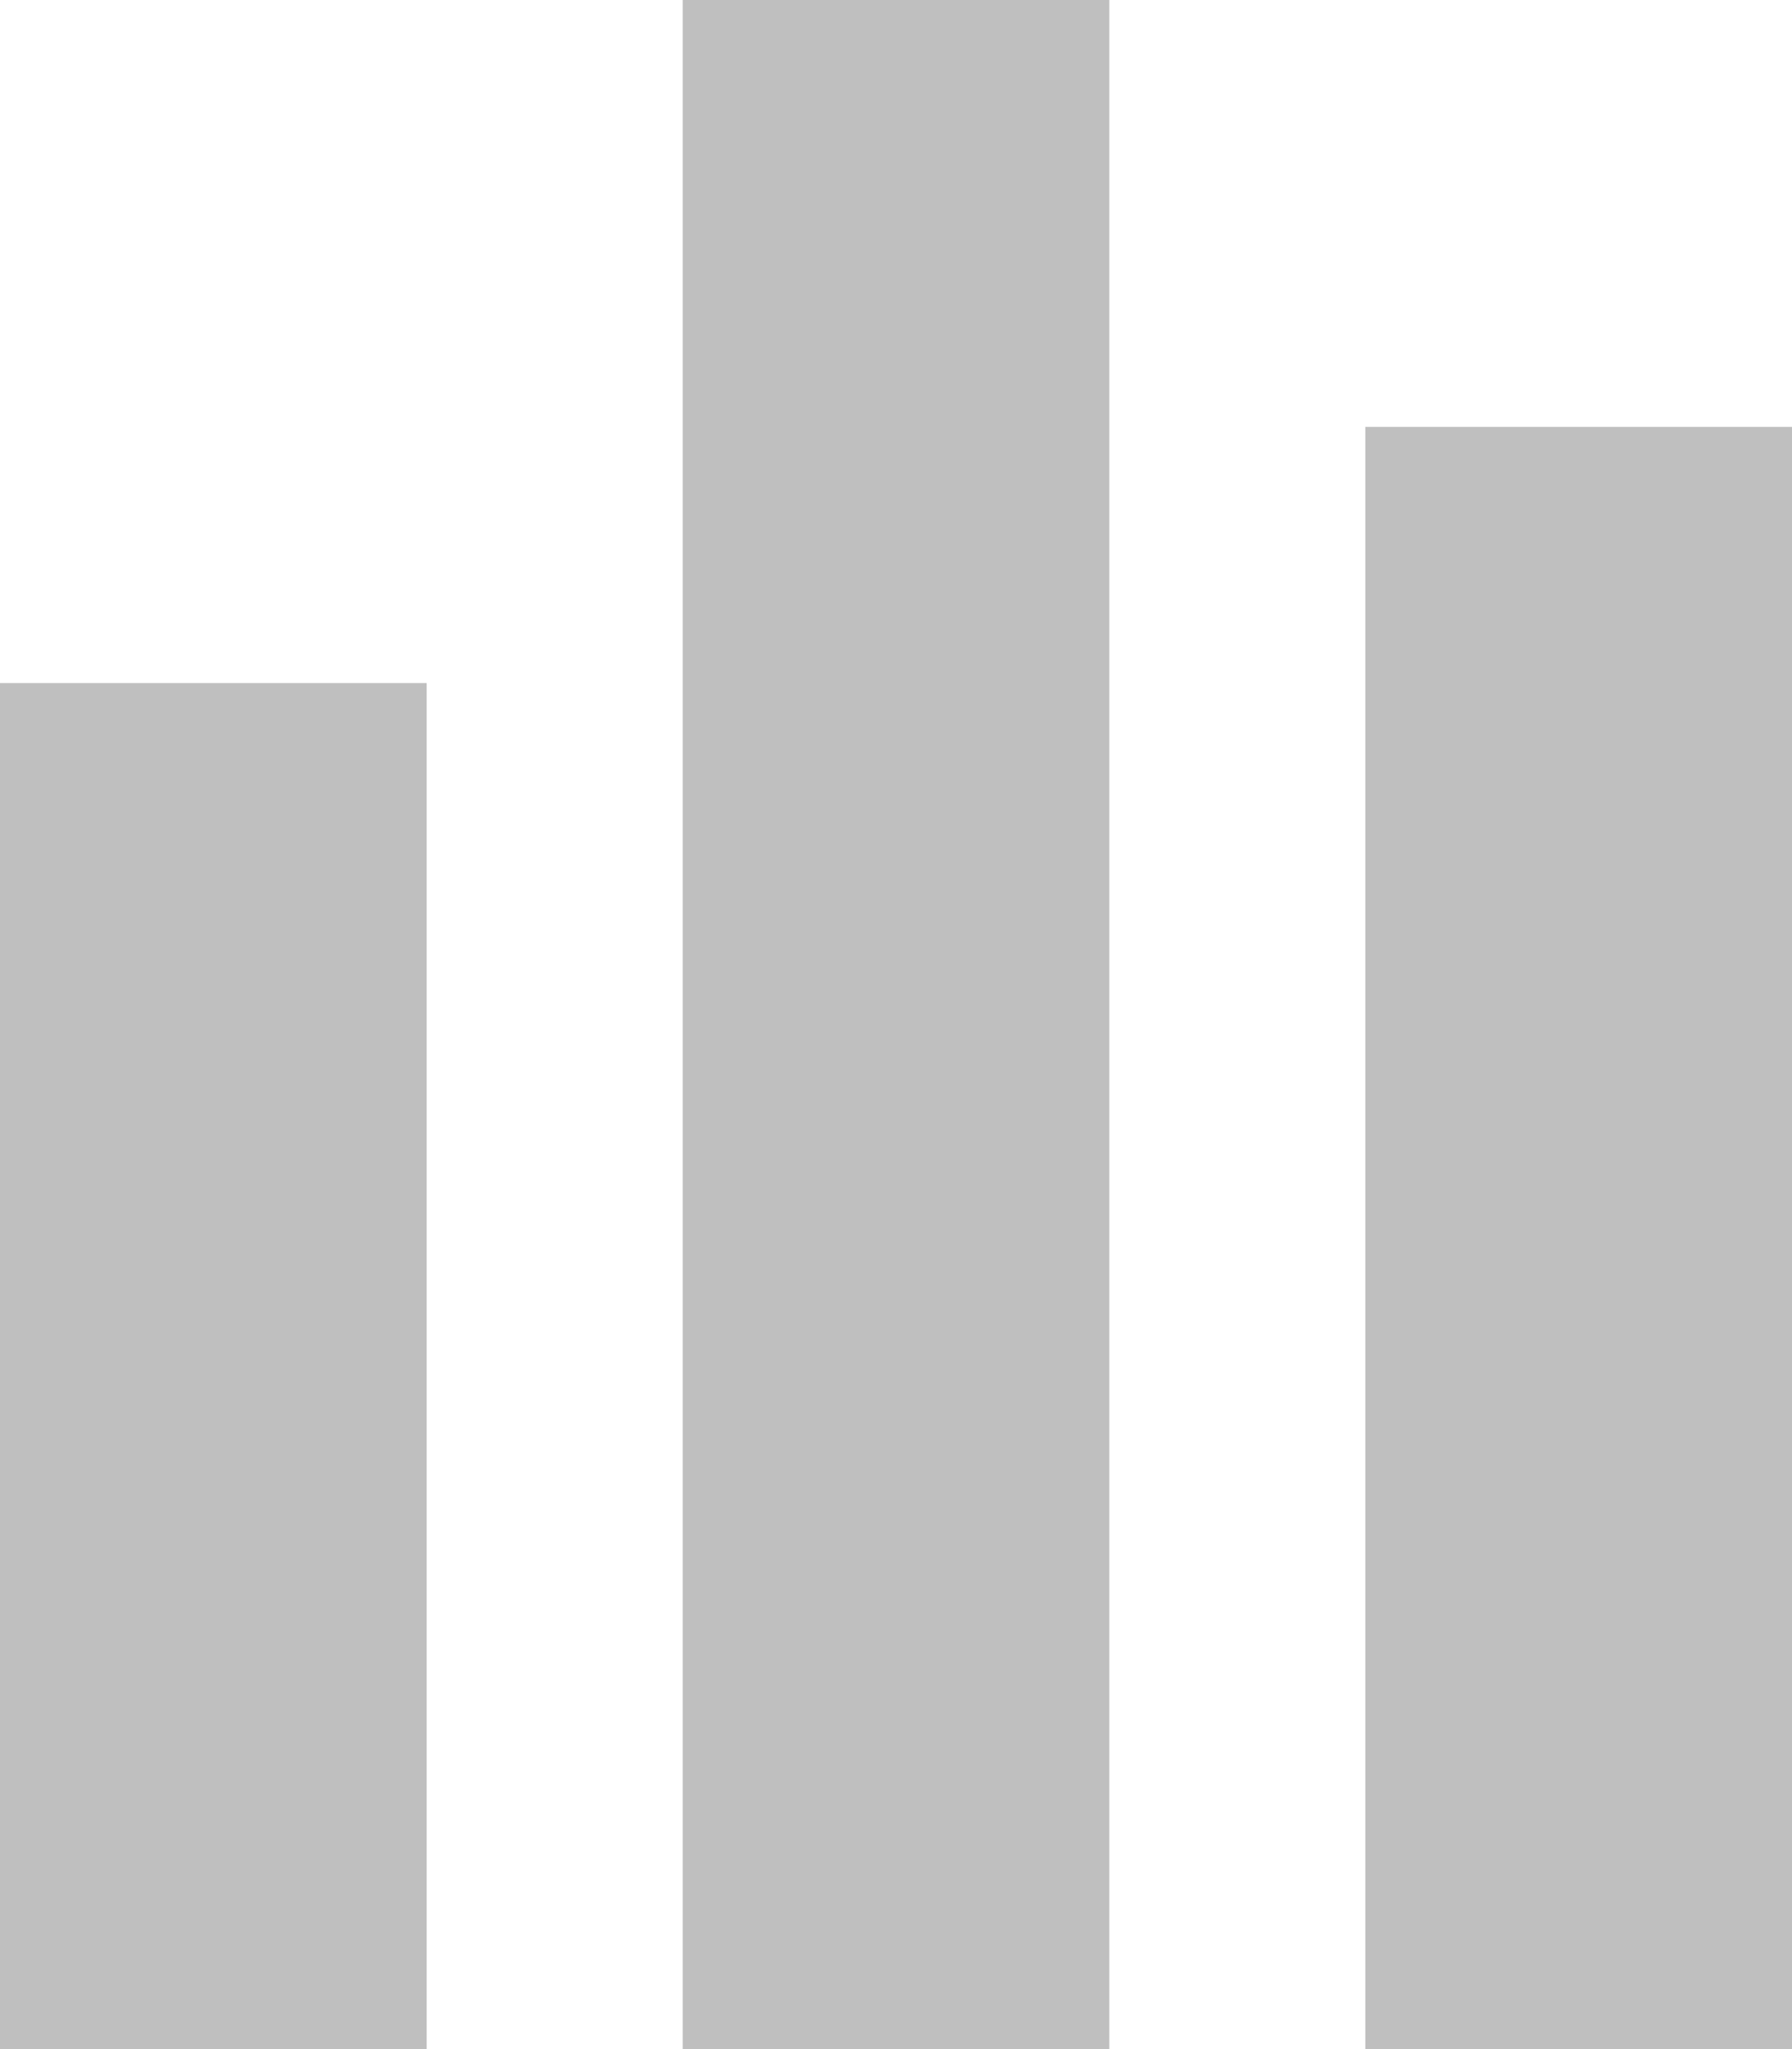 <?xml version="1.0" encoding="UTF-8" standalone="no"?>
<svg width="21px" height="24px" viewBox="0 0 21 24" version="1.1" xmlns="http://www.w3.org/2000/svg" xmlns:xlink="http://www.w3.org/1999/xlink">
    <!-- Generator: Sketch 42 (36781) - http://www.bohemiancoding.com/sketch -->
    <title>bar</title>
    <desc>Created with Sketch.</desc>
    <defs></defs>
    <g id="Results" stroke="none" stroke-width="1" fill="none" fill-rule="evenodd" opacity="0.5">
        <g id="Desktop-HD" transform="translate(-436, -706)" fill="#808080">
            <g id="chart-type-selector" transform="translate(388, 698)">
                <g id="bar" transform="translate(48, 8)">
                    <rect id="Rectangle-2" x="0" y="8" width="5" height="16"></rect>
                    <rect id="Rectangle-2-Copy-2" x="8" y="0" width="5" height="24"></rect>
                    <rect id="Rectangle-2-Copy-3" x="16" y="5" width="5" height="19"></rect>
                </g>
            </g>
        </g>
    </g>
</svg>